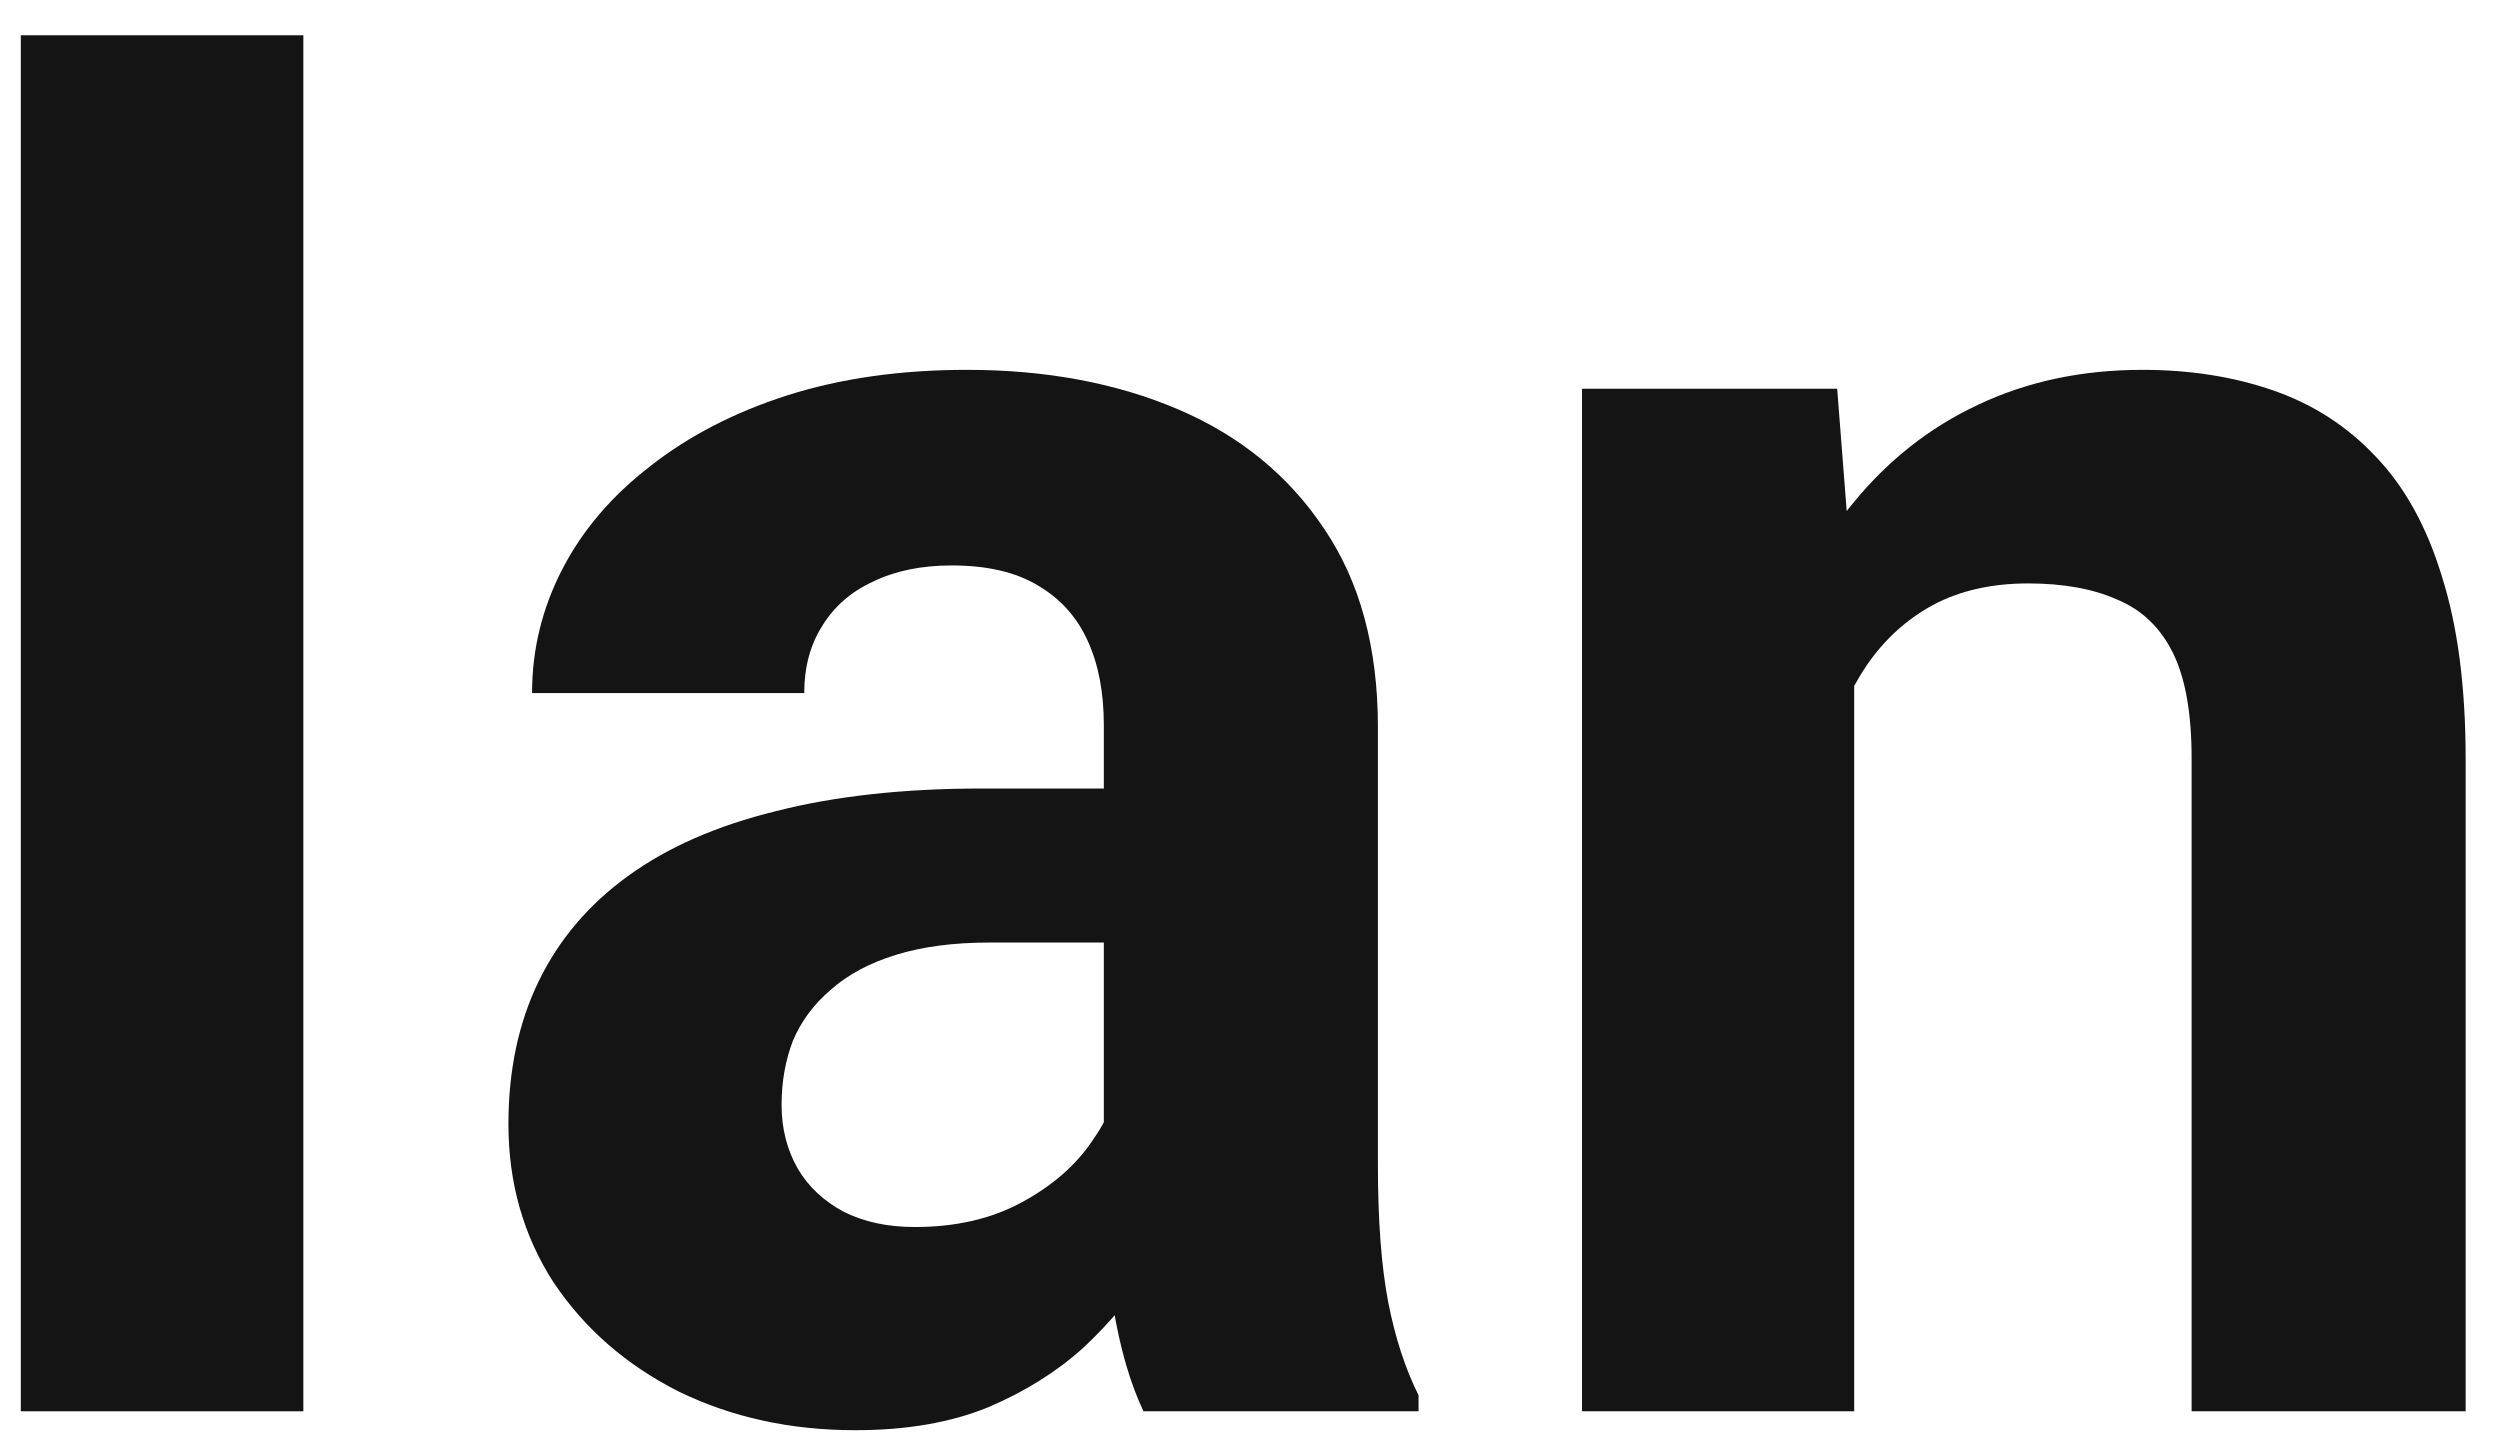 <svg width="62" height="36" viewBox="0 0 62 36" fill="none" xmlns="http://www.w3.org/2000/svg">
<path d="M7.523 0.875V35H0.516V0.875H7.523Z" fill="#141414"/>
<path d="M27.375 29.281V17.984C27.375 17.172 27.242 16.477 26.977 15.898C26.711 15.305 26.297 14.844 25.734 14.516C25.188 14.188 24.477 14.023 23.602 14.023C22.852 14.023 22.203 14.156 21.656 14.422C21.109 14.672 20.688 15.039 20.391 15.523C20.094 15.992 19.945 16.547 19.945 17.188H13.195C13.195 16.109 13.445 15.086 13.945 14.117C14.445 13.148 15.172 12.297 16.125 11.562C17.078 10.812 18.211 10.227 19.523 9.805C20.852 9.383 22.336 9.172 23.977 9.172C25.945 9.172 27.695 9.5 29.227 10.156C30.758 10.812 31.961 11.797 32.836 13.109C33.727 14.422 34.172 16.062 34.172 18.031V28.883C34.172 30.273 34.258 31.414 34.43 32.305C34.602 33.18 34.852 33.945 35.18 34.602V35H28.359C28.031 34.312 27.781 33.453 27.609 32.422C27.453 31.375 27.375 30.328 27.375 29.281ZM28.266 19.555L28.312 23.375H24.539C23.648 23.375 22.875 23.477 22.219 23.68C21.562 23.883 21.023 24.172 20.602 24.547C20.18 24.906 19.867 25.328 19.664 25.812C19.477 26.297 19.383 26.828 19.383 27.406C19.383 27.984 19.516 28.508 19.781 28.977C20.047 29.43 20.43 29.789 20.93 30.055C21.43 30.305 22.016 30.43 22.688 30.43C23.703 30.43 24.586 30.227 25.336 29.82C26.086 29.414 26.664 28.914 27.07 28.32C27.492 27.727 27.711 27.164 27.727 26.633L29.508 29.492C29.258 30.133 28.914 30.797 28.477 31.484C28.055 32.172 27.516 32.82 26.859 33.43C26.203 34.023 25.414 34.516 24.492 34.906C23.57 35.281 22.477 35.469 21.211 35.469C19.602 35.469 18.141 35.148 16.828 34.508C15.531 33.852 14.5 32.953 13.734 31.812C12.984 30.656 12.609 29.344 12.609 27.875C12.609 26.547 12.859 25.367 13.359 24.336C13.859 23.305 14.594 22.438 15.562 21.734C16.547 21.016 17.773 20.477 19.242 20.117C20.711 19.742 22.414 19.555 24.352 19.555H28.266Z" fill="#141414"/>
<path d="M45.984 15.055V35H39.234V9.641H45.562L45.984 15.055ZM45 21.43H43.172C43.172 19.555 43.414 17.867 43.898 16.367C44.383 14.852 45.062 13.562 45.938 12.5C46.812 11.422 47.852 10.602 49.055 10.039C50.273 9.461 51.633 9.172 53.133 9.172C54.32 9.172 55.406 9.344 56.391 9.688C57.375 10.031 58.219 10.578 58.922 11.328C59.641 12.078 60.188 13.07 60.562 14.305C60.953 15.539 61.148 17.047 61.148 18.828V35H54.352V18.805C54.352 17.68 54.195 16.805 53.883 16.18C53.57 15.555 53.109 15.117 52.5 14.867C51.906 14.602 51.172 14.469 50.297 14.469C49.391 14.469 48.602 14.648 47.93 15.008C47.273 15.367 46.727 15.867 46.289 16.508C45.867 17.133 45.547 17.867 45.328 18.711C45.109 19.555 45 20.461 45 21.43Z" fill="#141414"/>
</svg>
